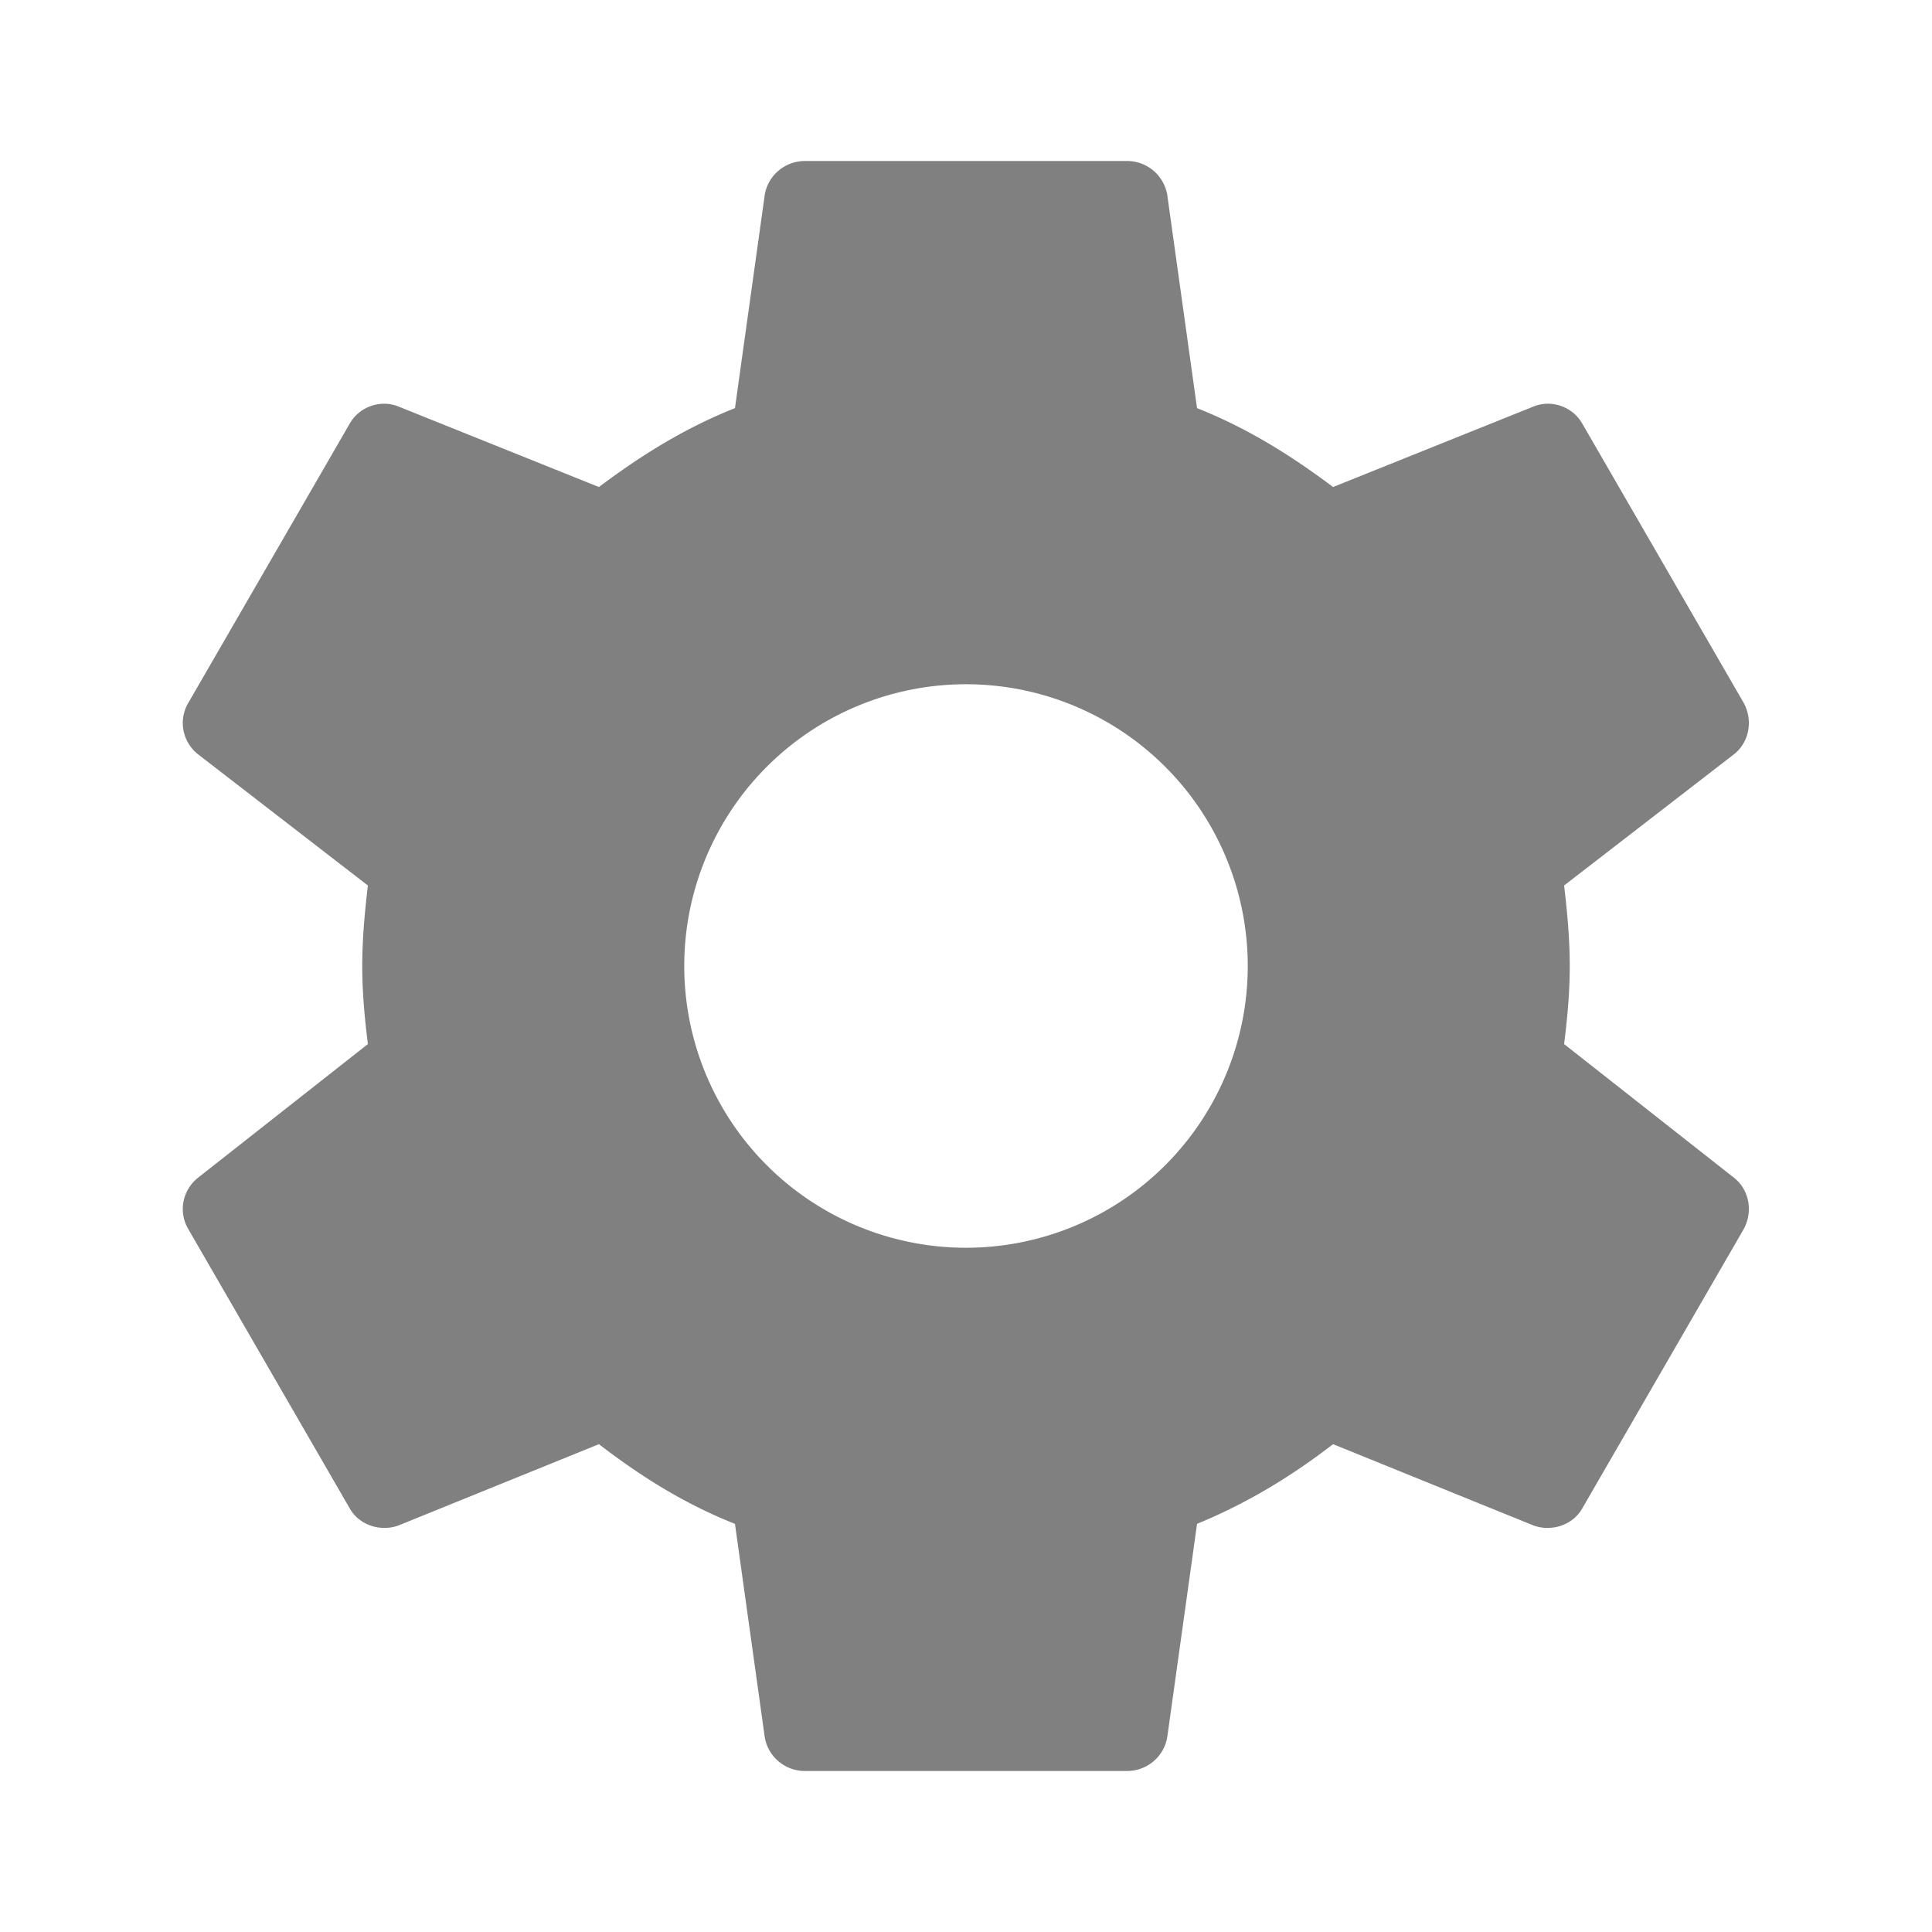 <svg xmlns="http://www.w3.org/2000/svg" width="256" height="256" viewBox="0 0 24 24"><path fill="gray" d="M12 15.5A3.5 3.5 0 0 1 8.5 12A3.5 3.5 0 0 1 12 8.5a3.5 3.5 0 0 1 3.5 3.5a3.5 3.5 0 0 1-3.5 3.5m7.43-2.53c.04-.32.07-.64.07-.97s-.03-.66-.07-1l2.11-1.63c.19-.15.24-.42.12-.64l-2-3.46c-.12-.22-.39-.31-.61-.22l-2.49 1c-.52-.39-1.06-.73-1.69-.98l-.37-2.65A.506.506 0 0 0 14 2h-4c-.25 0-.46.18-.5.42l-.37 2.65c-.63.25-1.17.59-1.69.98l-2.49-1c-.22-.09-.49 0-.61.22l-2 3.46c-.13.22-.07.49.12.64L4.57 11c-.04.34-.07.67-.07 1s.03.65.07.97l-2.11 1.66c-.19.15-.25.42-.12.64l2 3.46c.12.22.39.3.61.22l2.49-1.01c.52.4 1.06.74 1.69.99l.37 2.65c.04.24.25.42.5.42h4c.25 0 .46-.18.5-.42l.37-2.65c.63-.26 1.17-.59 1.69-.99l2.49 1.01c.22.08.49 0 .61-.22l2-3.46c.12-.22.07-.49-.12-.64z"/></svg>
